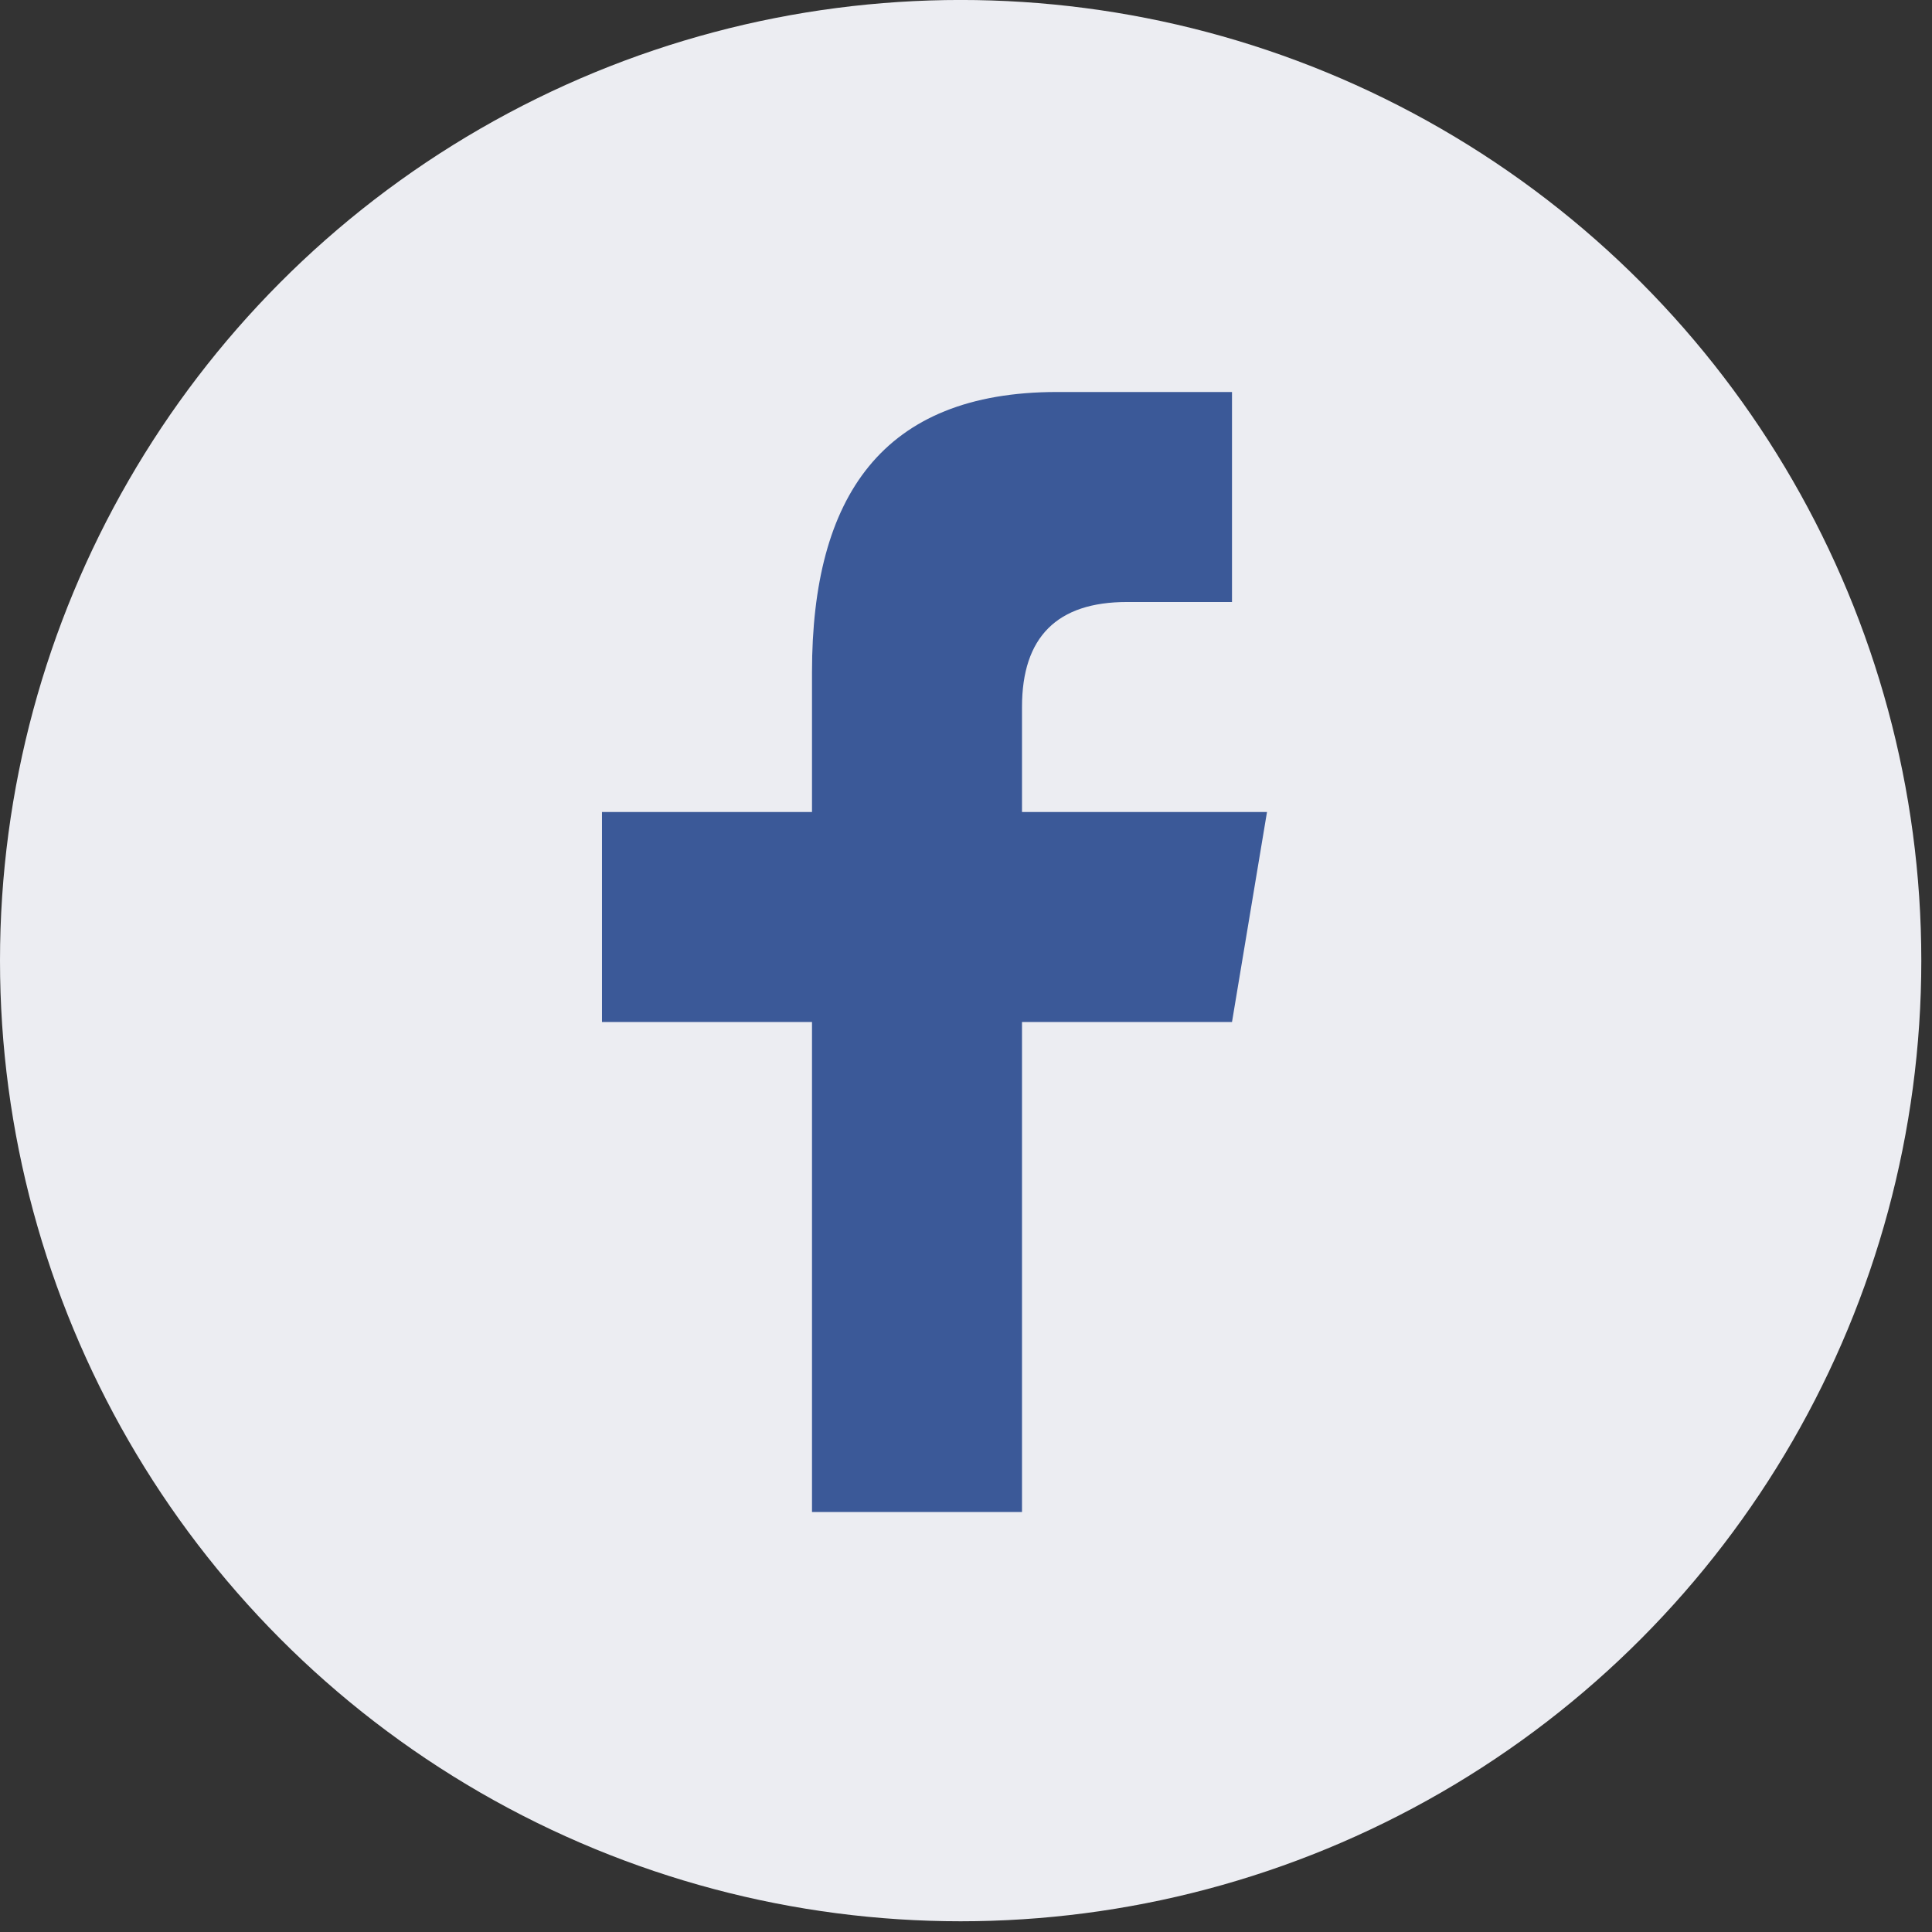 <svg width="69" height="69" viewBox="0 0 69 69" fill="none" xmlns="http://www.w3.org/2000/svg">
<rect x="0" y="0" width="69" height="69" fill="#333333" stroke="none"/>
<circle cx="34.309" cy="34.309" r="34.309" transform="matrix(1 0 0 -1 0 68.617)" fill="#ECEDF2"/>
<path d="M36.5 54V36.5H44L45.25 29H36.5V25.25C36.5 22.75 37.752 21.5 40.25 21.5H44V14C42.75 14 39.95 14 37.75 14C31.5 14 29 17.75 29 24V29H21.5V36.5H29V54H36.5Z" fill="#3B5998"/>
</svg>
